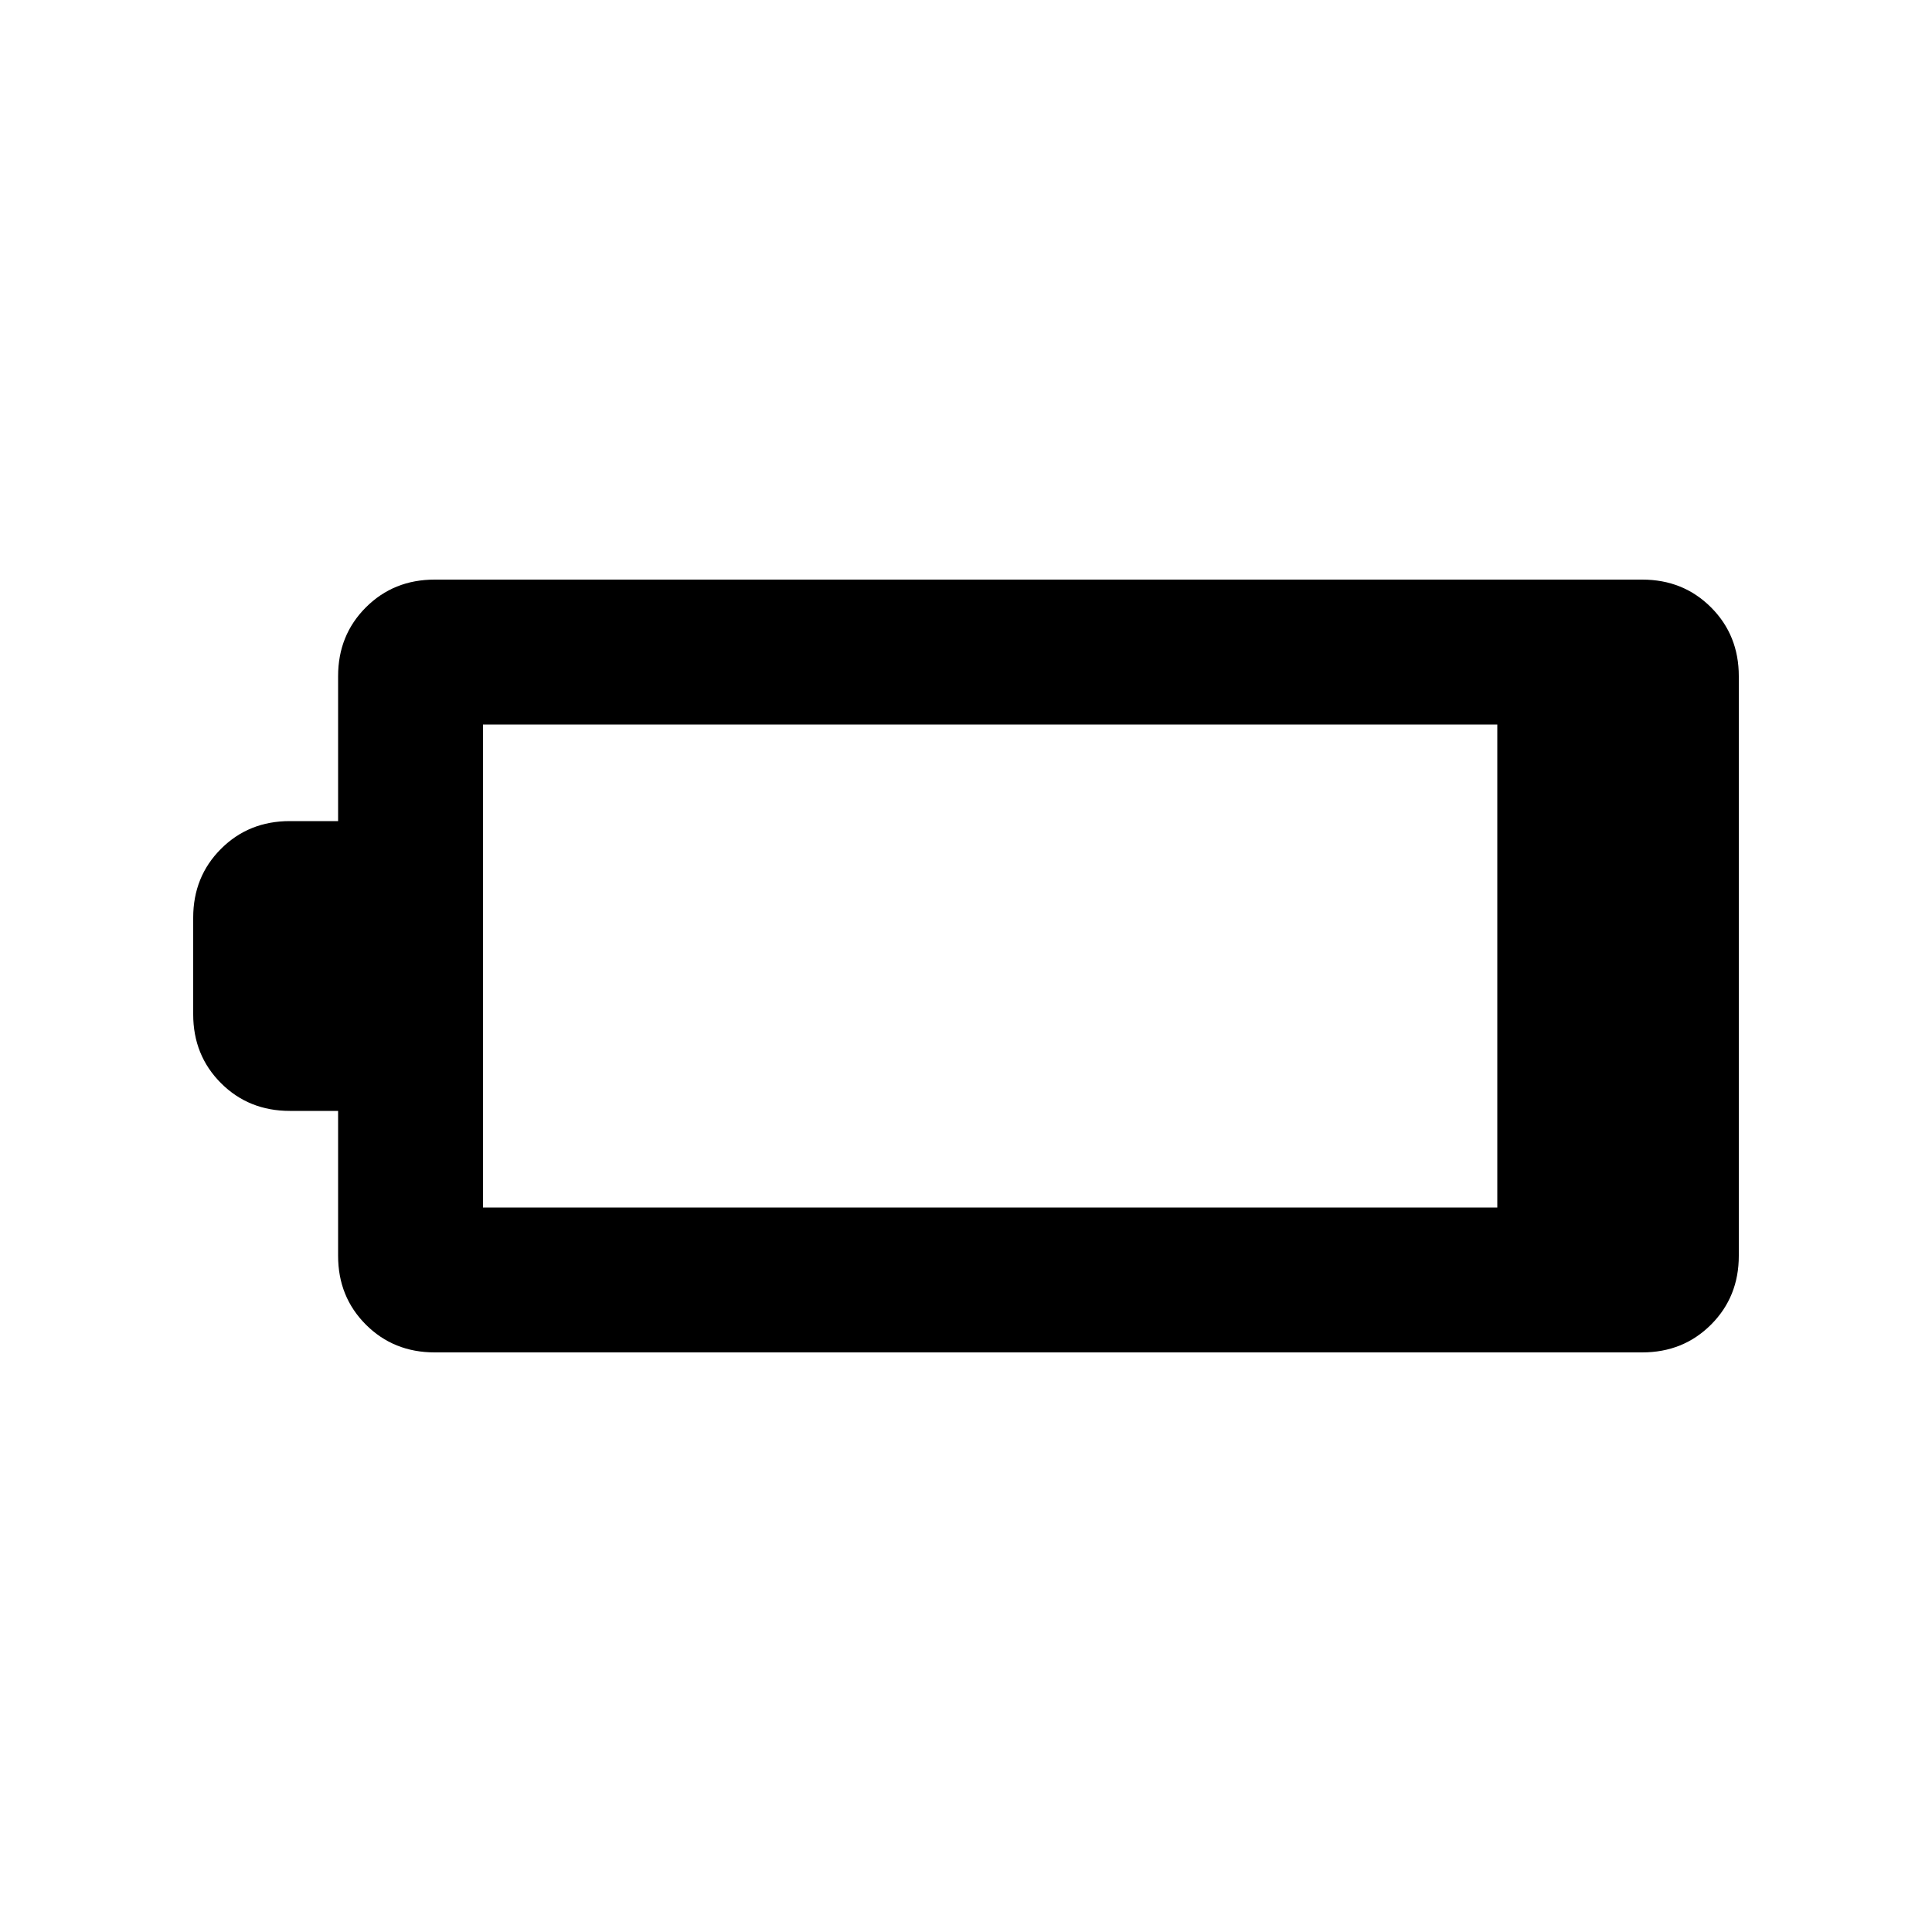 <svg xmlns="http://www.w3.org/2000/svg" height="20" viewBox="0 -960 960 960" width="20"><path d="M216-288q-20.4 0-34.2-13.8Q168-315.6 168-336v-72h-24q-20.4 0-34.2-13.8Q96-435.6 96-456v-48q0-20.4 13.8-34.2Q123.6-552 144-552h24v-72q0-20.4 13.8-34.2Q195.6-672 216-672h600q20.4 0 34.2 13.8Q864-644.4 864-624v288q0 20.4-13.8 34.2Q836.4-288 816-288H216Zm24-72h504v-240H240v240Z"/></svg>
